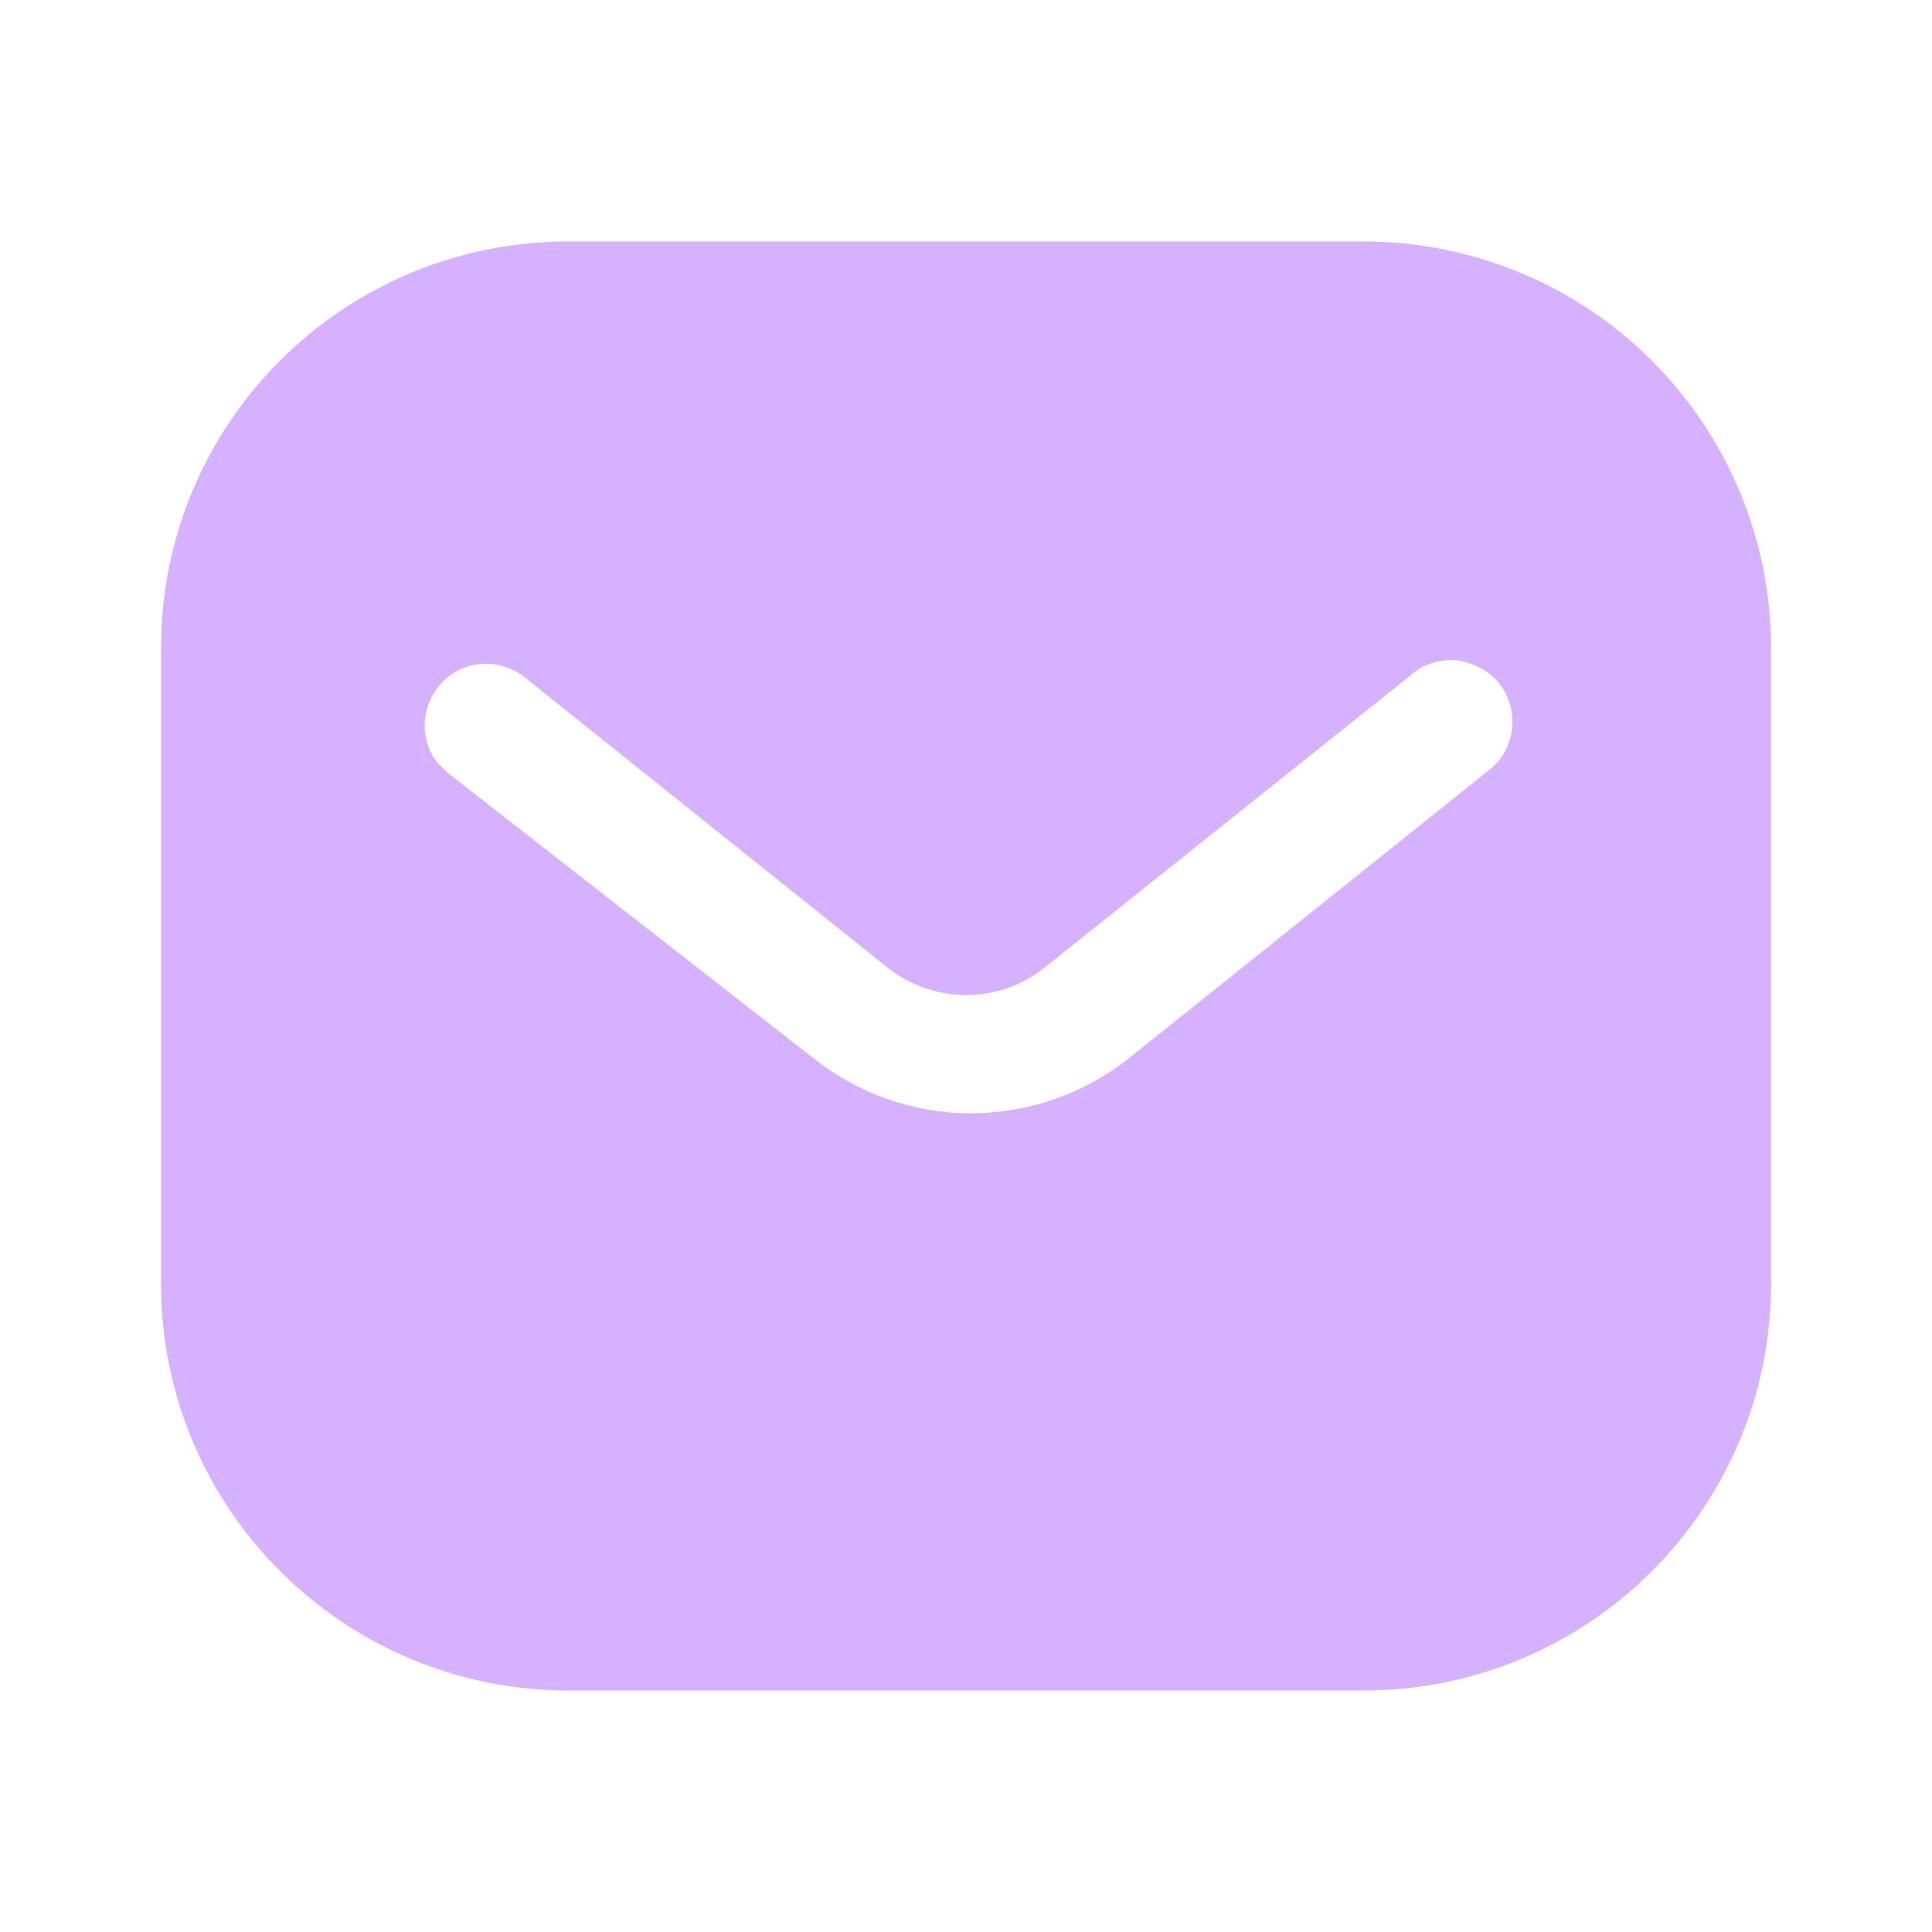 <svg xmlns="http://www.w3.org/2000/svg" width="250" height="250" viewBox="0 0 250 250" fill="none"><path fill-rule="evenodd" clip-rule="evenodd" d="M176.452 31.25C190.421 31.25 203.859 36.771 213.744 46.677C223.64 56.562 229.171 69.896 229.171 83.854V166.146C229.171 195.208 205.525 218.75 176.452 218.75H73.546C44.473 218.75 20.838 195.208 20.838 166.146V83.854C20.838 54.792 44.369 31.25 73.546 31.25H176.452ZM193.025 99.375L193.858 98.542C196.348 95.521 196.348 91.146 193.743 88.125C192.296 86.573 190.306 85.625 188.233 85.417C186.046 85.302 183.962 86.042 182.389 87.5L135.421 125C129.379 130.011 120.723 130.011 114.587 125L67.712 87.5C64.473 85.104 59.993 85.417 57.296 88.229C54.483 91.042 54.171 95.521 56.556 98.646L57.921 100L105.316 136.979C111.15 141.563 118.223 144.063 125.629 144.063C133.014 144.063 140.212 141.563 146.035 136.979L193.025 99.375Z" fill="#D6B1FF"></path></svg>